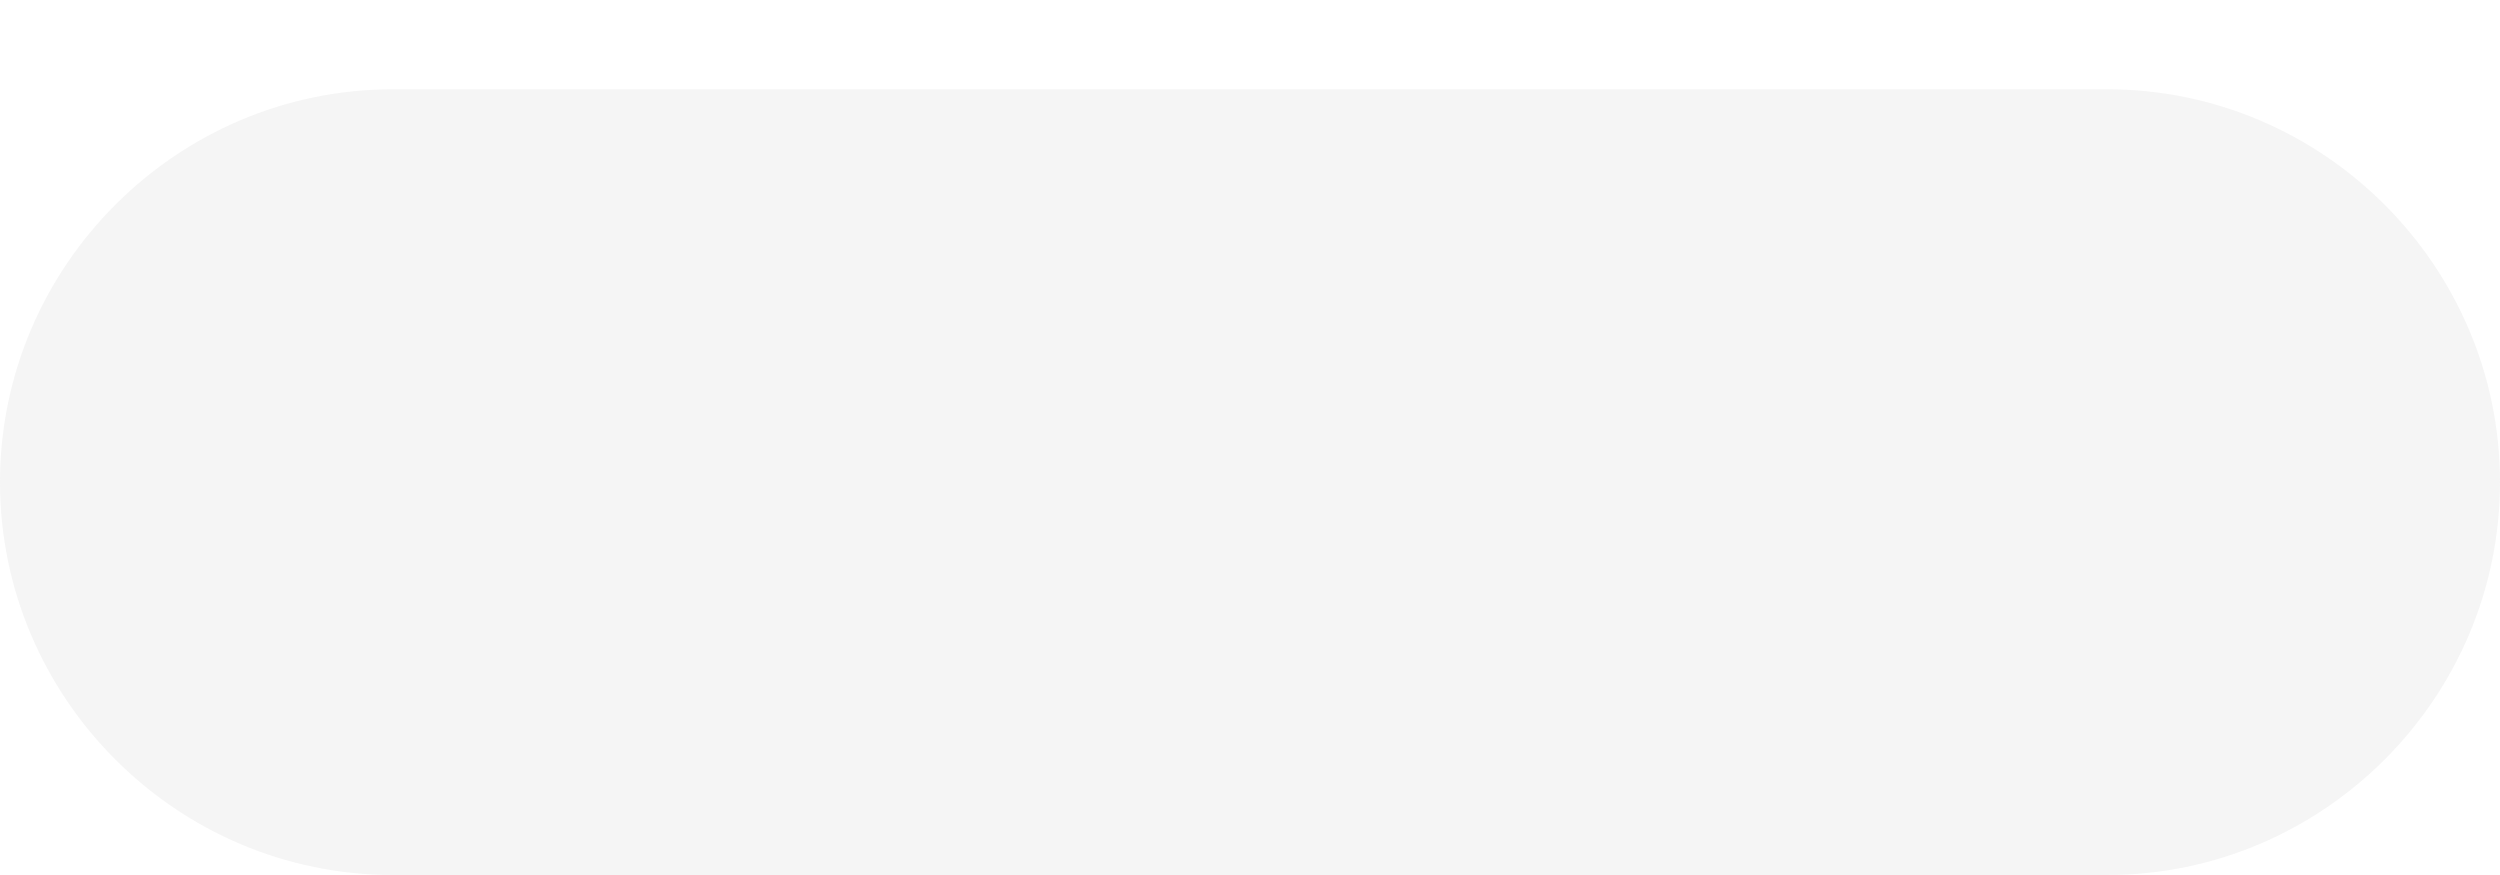 <?xml version="1.0" encoding="iso-8859-1"?>
<!-- Generator: Adobe Illustrator 21.0.0, SVG Export Plug-In . SVG Version: 6.00 Build 0)  -->
<svg version="1.1" id="&#x56FE;&#x5C42;_1" xmlns="http://www.w3.org/2000/svg" xmlns:xlink="http://www.w3.org/1999/xlink" x="0px"
	 y="0px" viewBox="0 0 280 98" style="enable-background:new 0 0 280 98;" xml:space="preserve">
<g style="opacity:0.1;">
	<path style="fill:#999999;" d="M44,97.157C20.203,97.157,0.843,77.797,0.843,54S20.203,10.843,44,10.843h192
		c23.797,0,43.157,19.36,43.157,43.157S259.797,97.157,236,97.157H44z"/>
	<path style="fill:#999999;" d="M236,11.686c23.332,0,42.314,18.982,42.314,42.314c0,23.332-18.982,42.314-42.314,42.314H44
		C20.668,96.314,1.686,77.332,1.686,54c0-23.332,18.982-42.314,42.314-42.314H236 M236,10H44C19.8,10,0,29.8,0,54v0
		c0,24.2,19.8,44,44,44h192c24.2,0,44-19.8,44-44v0C280,29.8,260.2,10,236,10L236,10z"/>
</g>
</svg>

